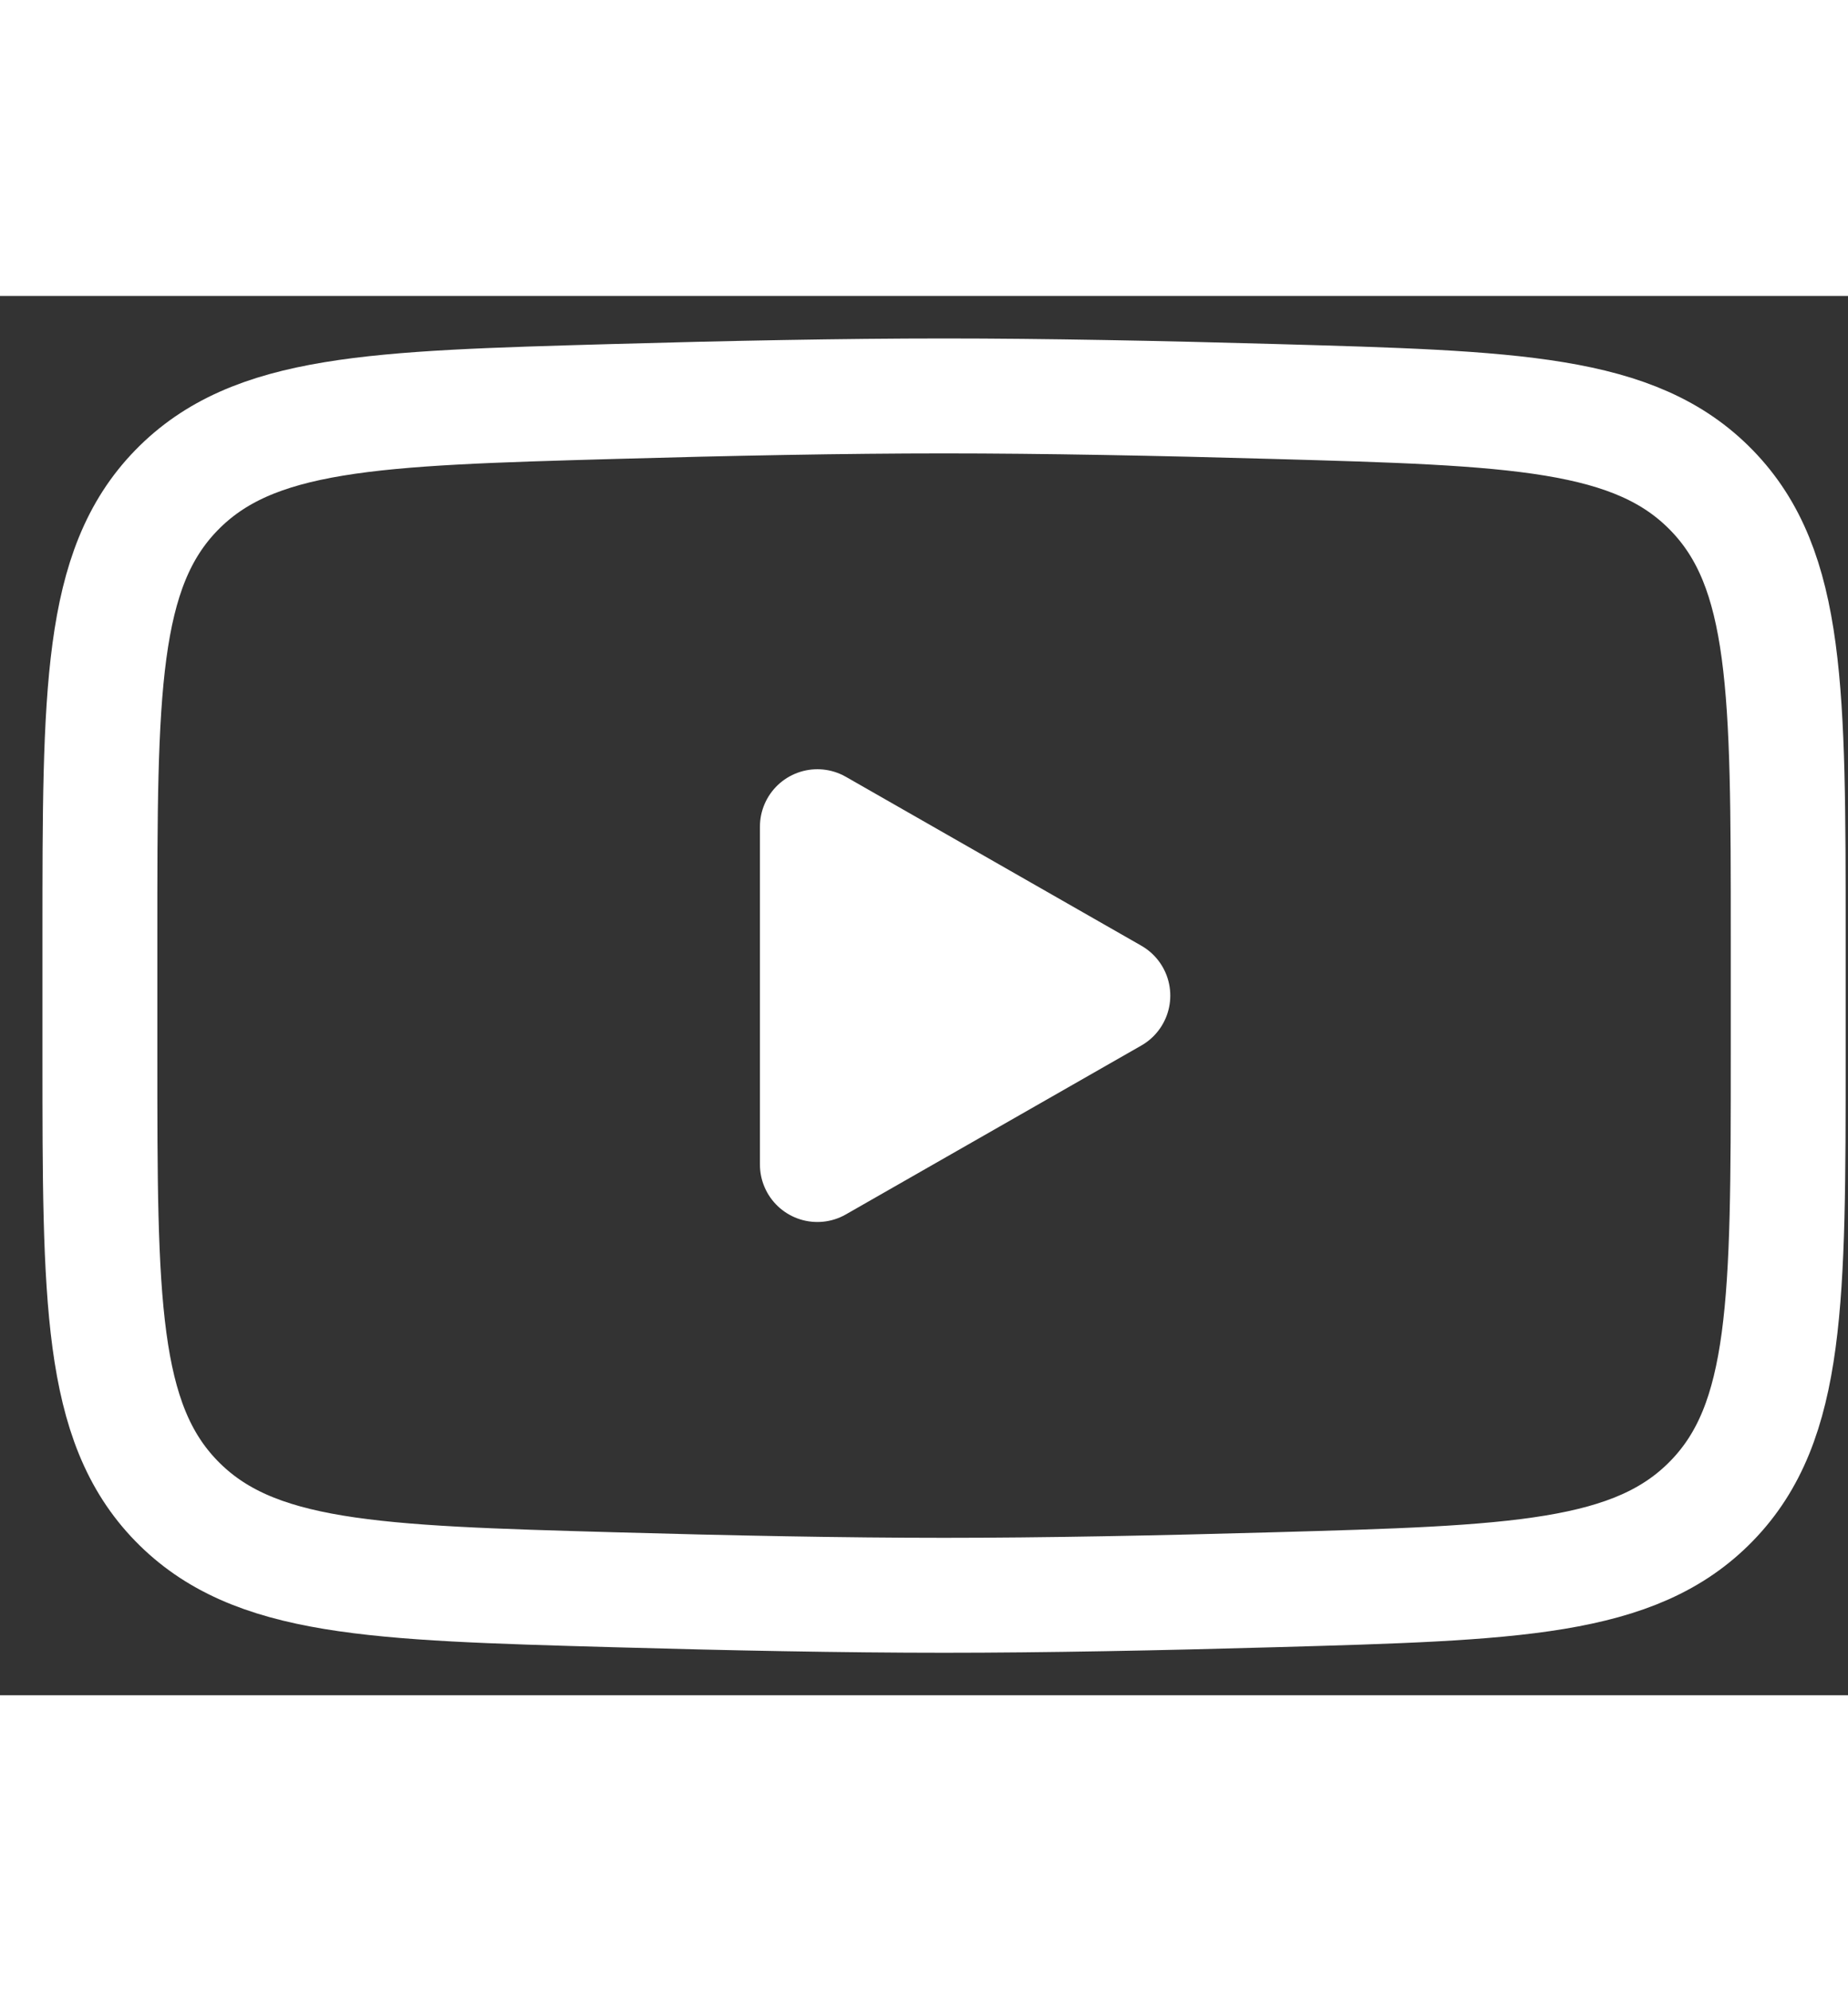 <svg width="26" height="28" viewBox="0 0 37 28" fill="none" xmlns="http://www.w3.org/2000/svg">
<rect x="0" y="0" width="37" height="28" fill="#333333" stroke="none"/>
<path d="M22.281 14L16.365 17.38V10.62L22.281 14Z" fill="white" stroke="white" stroke-width="2.3" stroke-linecap="round" stroke-linejoin="round"/>
<path d="M2 15.196V12.804C2 7.911 2 5.464 3.53 3.89C5.061 2.315 7.47 2.247 12.289 2.111C14.572 2.046 16.905 2 18.901 2C20.898 2 23.23 2.046 25.514 2.111C30.332 2.247 32.742 2.315 34.272 3.89C35.803 5.464 35.803 7.911 35.803 12.804V15.196C35.803 20.089 35.803 22.536 34.272 24.11C32.742 25.685 30.332 25.753 25.514 25.889C23.23 25.954 20.898 26 18.901 26C16.905 26 14.572 25.954 12.289 25.889C7.47 25.753 5.061 25.685 3.53 24.11C2 22.536 2 20.089 2 15.196Z" stroke="white" stroke-width="2.3"/>
</svg>
